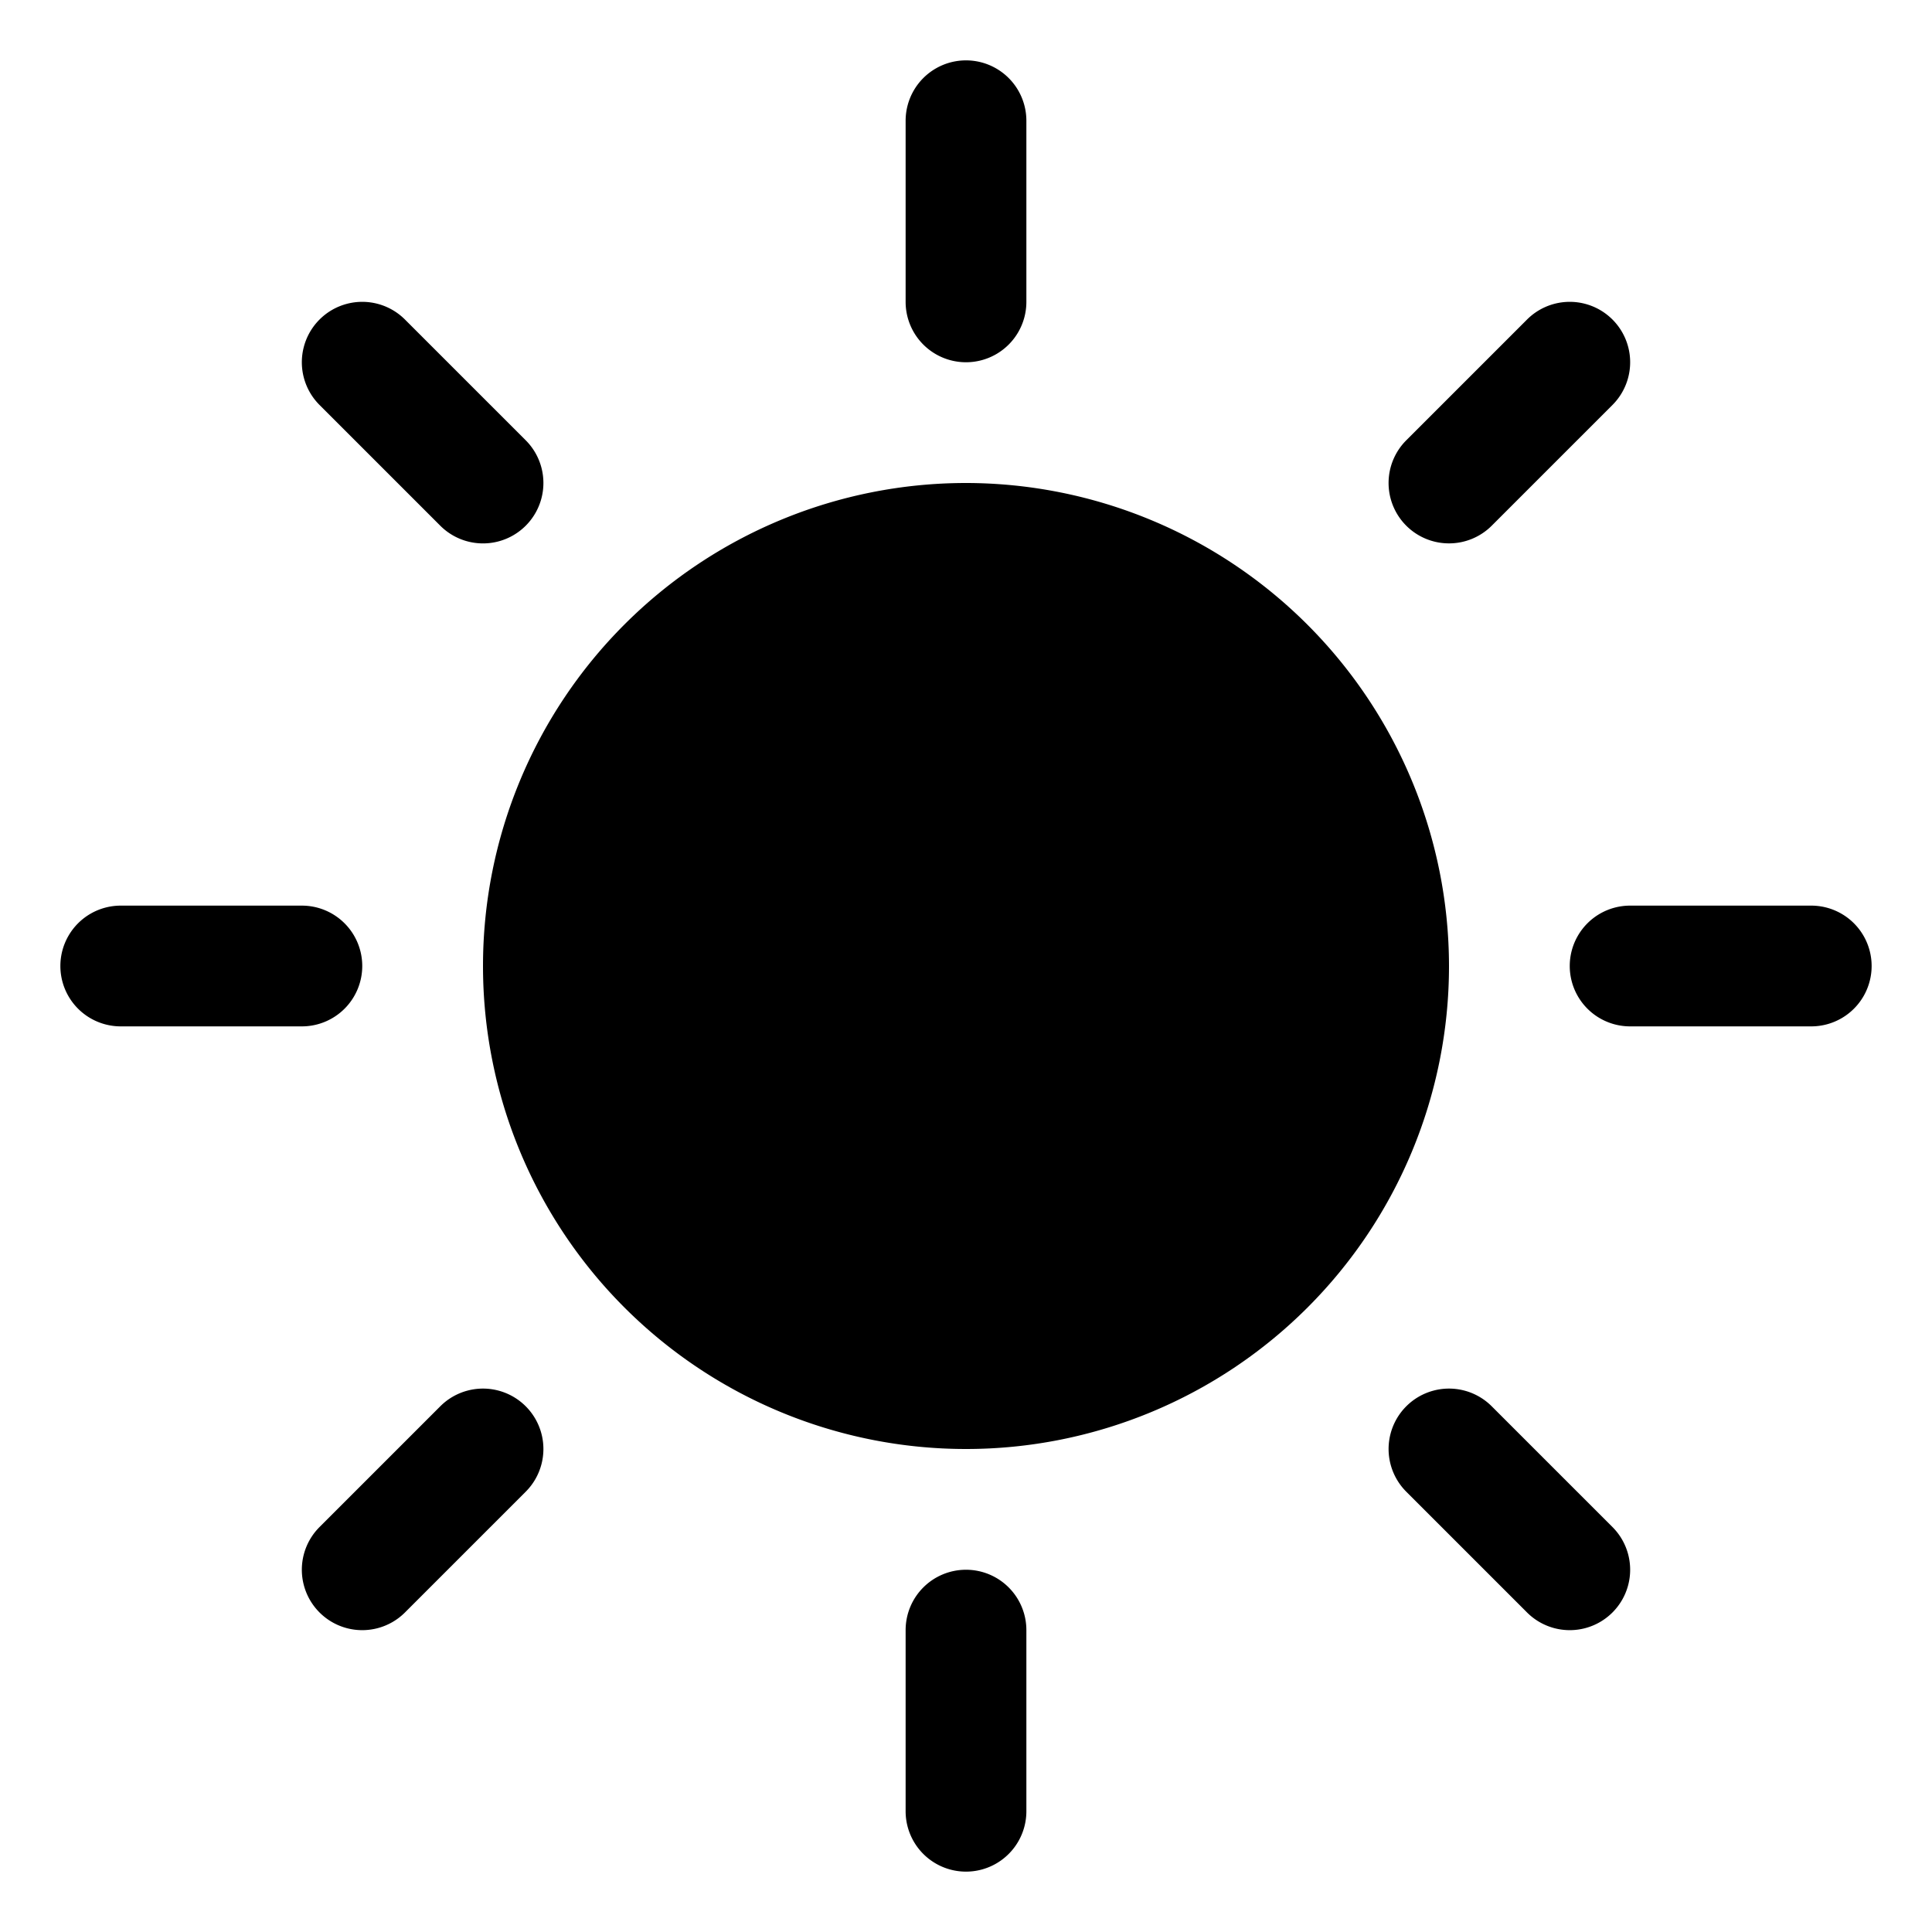 <svg xmlns="http://www.w3.org/2000/svg" width="256" height="256" viewBox="0 0 256 256"><path fill="currentColor" d="M120 40V16a8 8 0 0 1 16 0v24a8 8 0 0 1-16 0Zm8 24a64 64 0 1 0 64 64a64.07 64.07 0 0 0-64-64Zm-69.66 5.66a8 8 0 0 0 11.32-11.32l-16-16a8 8 0 0 0-11.32 11.32Zm0 116.68l-16 16a8 8 0 0 0 11.32 11.32l16-16a8 8 0 0 0-11.32-11.32ZM192 72a8 8 0 0 0 5.66-2.34l16-16a8 8 0 0 0-11.32-11.32l-16 16A8 8 0 0 0 192 72Zm5.66 114.34a8 8 0 0 0-11.32 11.32l16 16a8 8 0 0 0 11.32-11.32ZM48 128a8 8 0 0 0-8-8H16a8 8 0 0 0 0 16h24a8 8 0 0 0 8-8Zm80 80a8 8 0 0 0-8 8v24a8 8 0 0 0 16 0v-24a8 8 0 0 0-8-8Zm112-88h-24a8 8 0 0 0 0 16h24a8 8 0 0 0 0-16Z"/></svg>